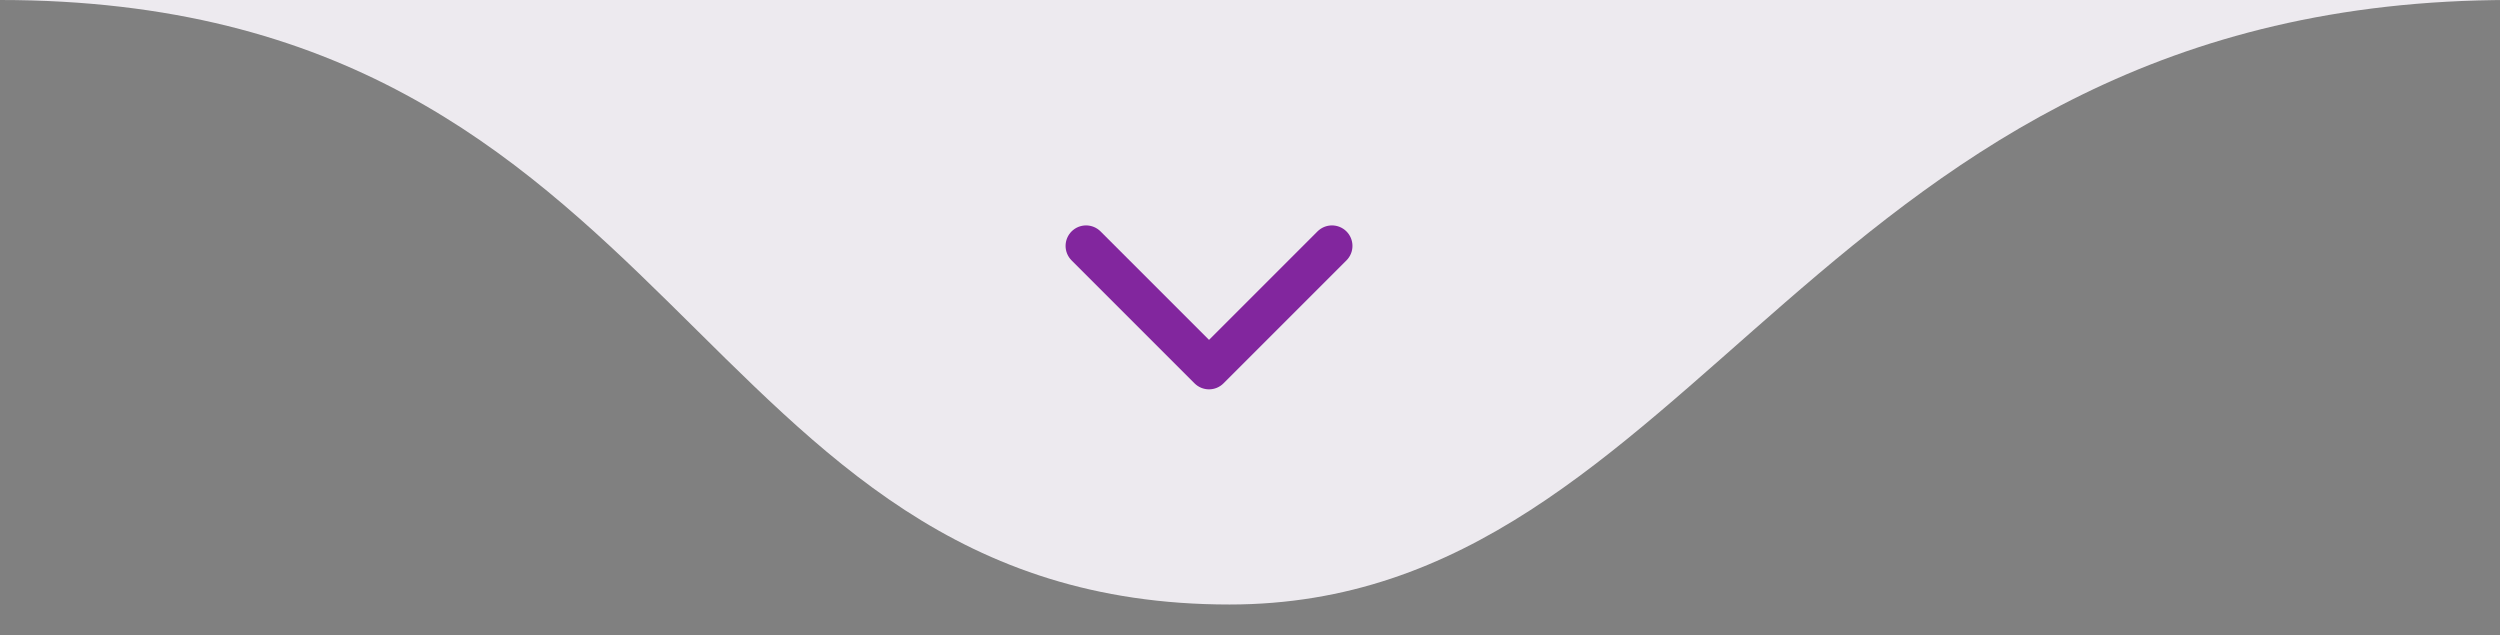 <svg width="122" height="31" viewBox="0 0 122 31" fill="none" xmlns="http://www.w3.org/2000/svg">
<rect x="0" y="0" width="122" height="31" fill="#808080" stroke="none"/>
<g clip-path="url(#clip0_1439_0)">
<path d="M60 29.5C33.5 29.5 33.5 0 0 0H122.5C88.5 0 83 29.5 60 29.5Z" fill="#EDEAEF"/>
<path d="M53 12L59 18L65 12" stroke="url(#paint0_linear_1439_0)" stroke-width="2" stroke-linecap="round" stroke-linejoin="round"/>
</g>
<defs>
<linearGradient id="paint0_linear_1439_0" x1="63.14" y1="12.81" x2="60.242" y2="19.492" gradientUnits="userSpaceOnUse">
<stop offset="1" stop-color="#82269E"/>
</linearGradient>
<clipPath id="clip0_1439_0">
<rect width="122" height="31" fill="white"/>
</clipPath>
</defs>
</svg>
